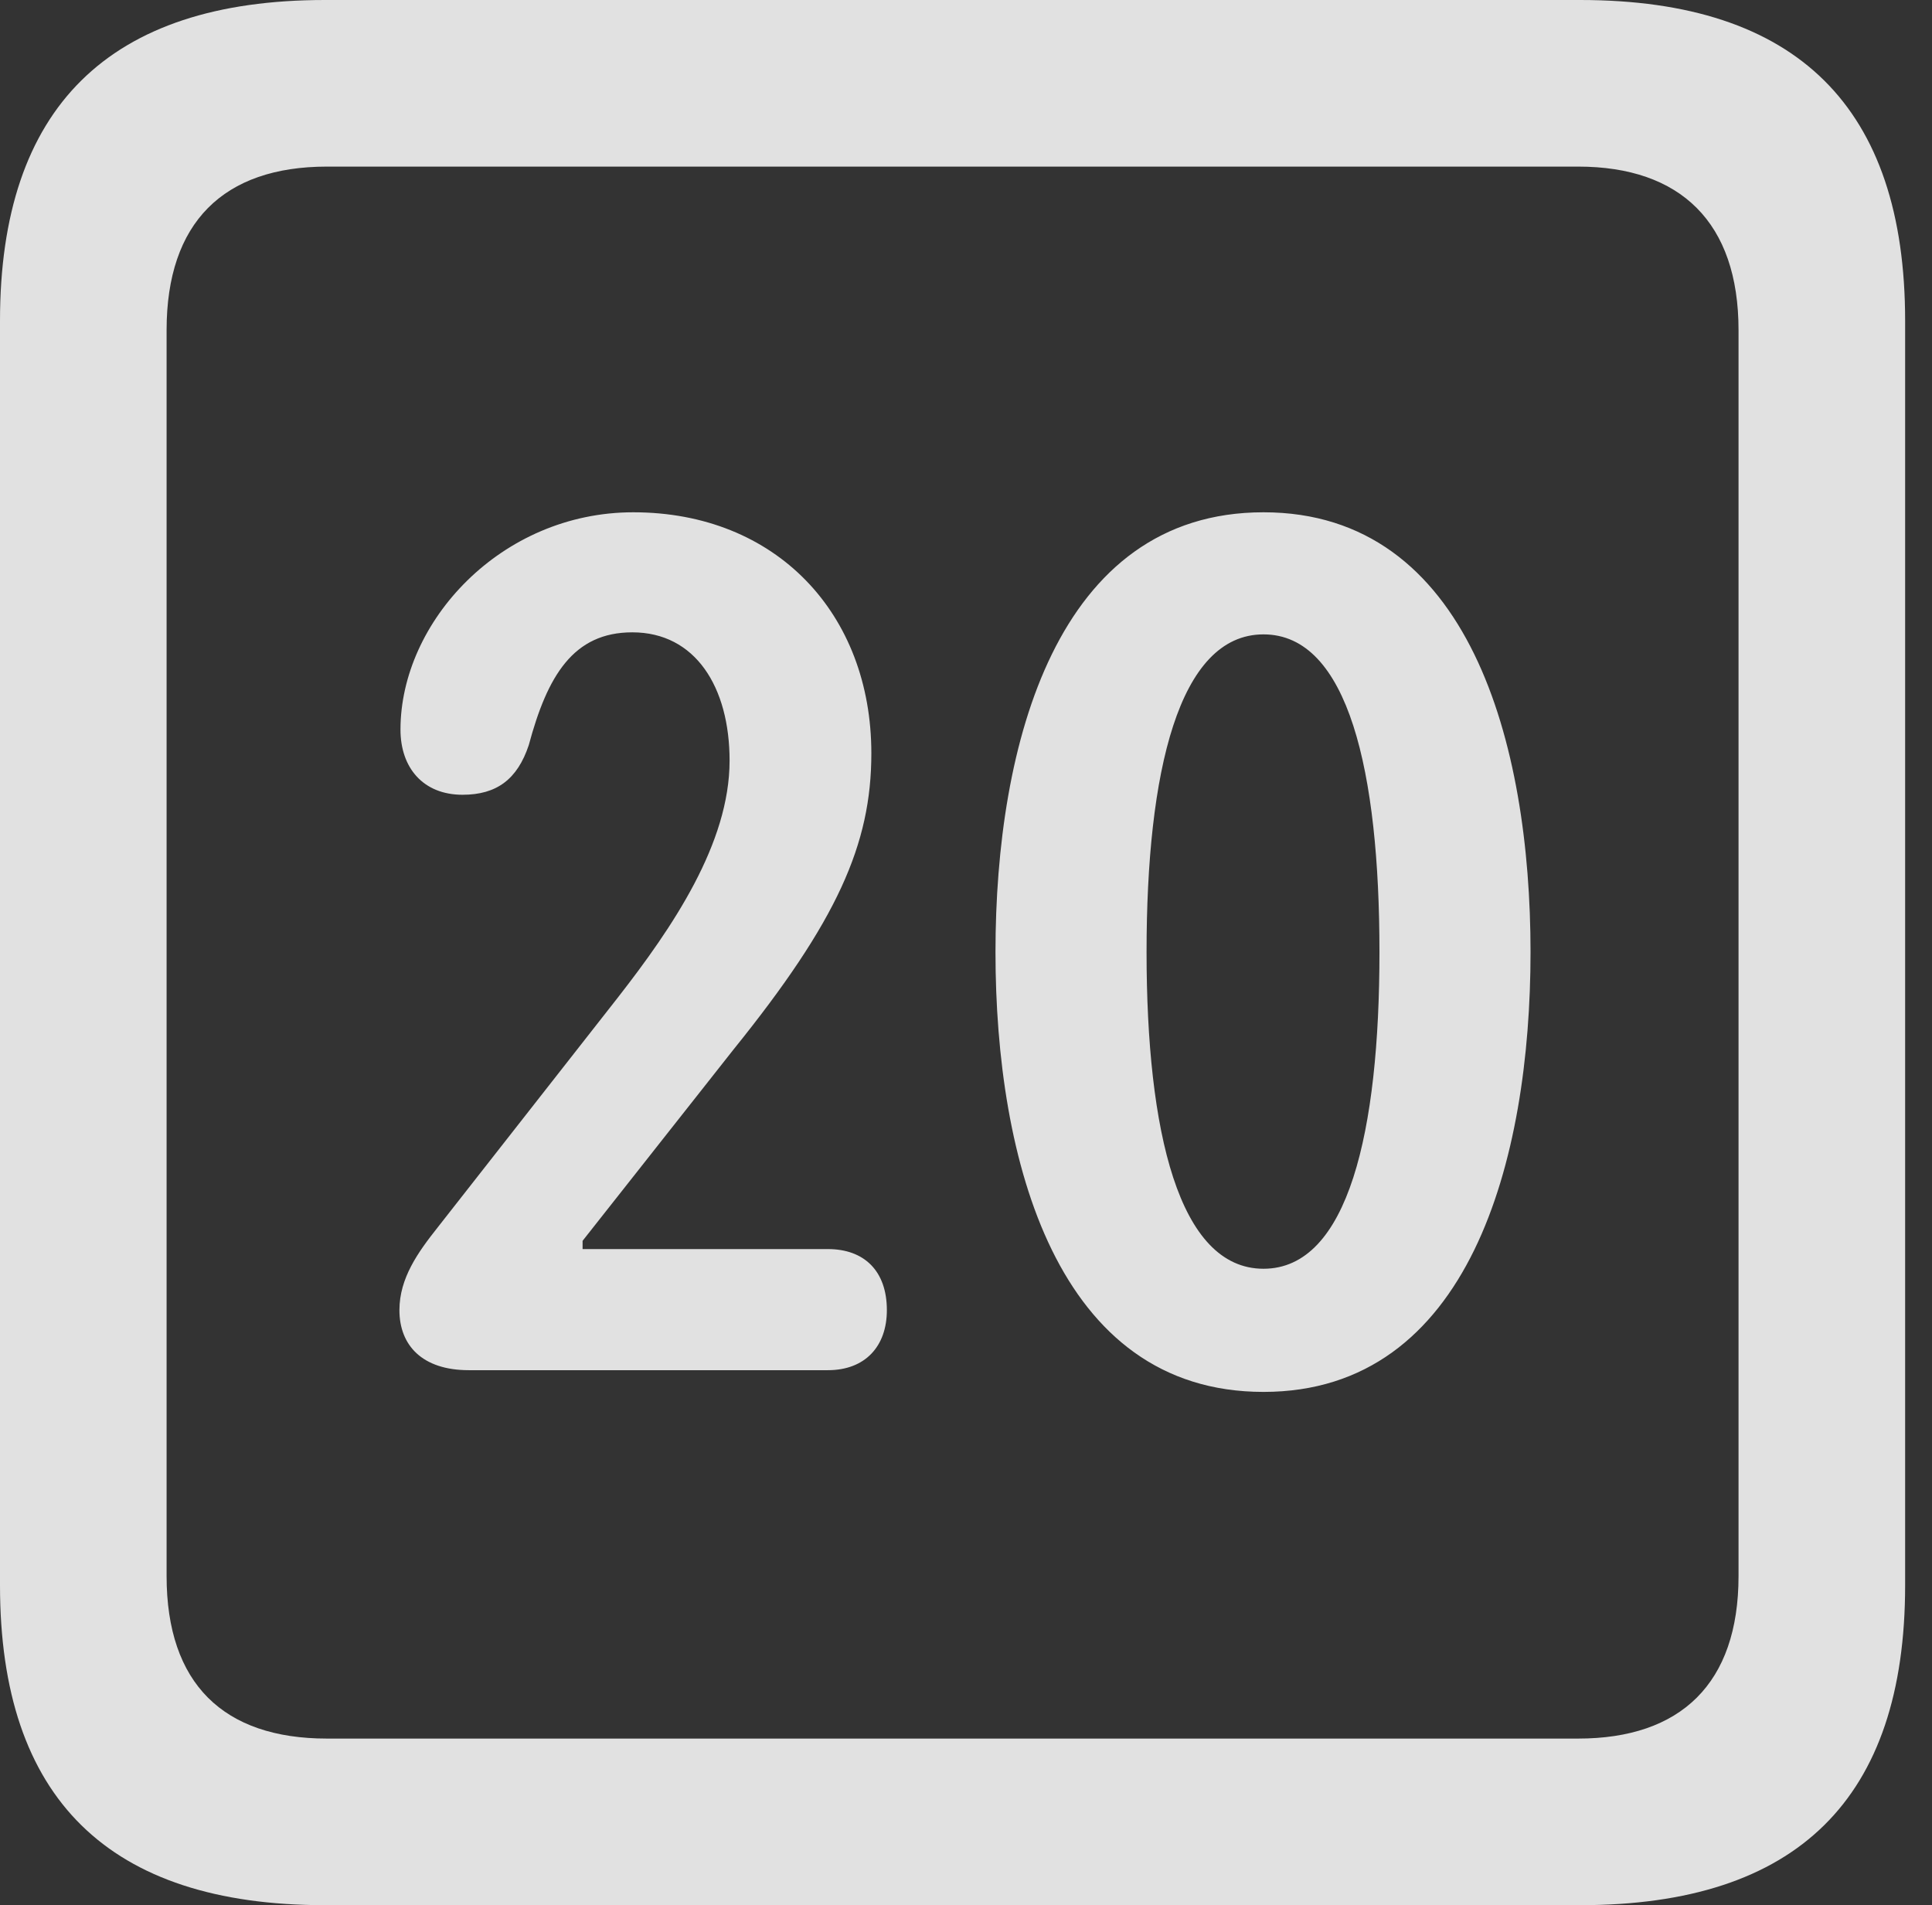 <?xml version="1.0" encoding="UTF-8"?>
<!--Generator: Apple Native CoreSVG 326-->
<!DOCTYPE svg
PUBLIC "-//W3C//DTD SVG 1.1//EN"
       "http://www.w3.org/Graphics/SVG/1.1/DTD/svg11.dtd">
<svg version="1.1" xmlns="http://www.w3.org/2000/svg" xmlns:xlink="http://www.w3.org/1999/xlink" viewBox="0 0 25.525 25.17">
 <rect x="0" y="0" width="25.525" height="25.17" fill="#333333" stroke="none"/>
 <g>
  <rect height="25.17" opacity="0" width="25.525" x="0" y="0"/>
  <path d="M4.293 25.17L20.877 25.17C23.748 25.17 25.17 23.762 25.17 20.945L25.17 4.238C25.17 1.422 23.748 0 20.877 0L4.293 0C1.436 0 0 1.422 0 4.238L0 20.945C0 23.762 1.436 25.17 4.293 25.17ZM4.32 22.969C2.953 22.969 2.201 22.244 2.201 20.822L2.201 4.361C2.201 2.939 2.953 2.201 4.32 2.201L20.85 2.201C22.203 2.201 22.969 2.939 22.969 4.361L22.969 20.822C22.969 22.244 22.203 22.969 20.85 22.969Z" fill="white" fill-opacity="0.85"/>
  <path d="M6.193 18.102L10.938 18.102C11.43 18.102 11.717 17.787 11.717 17.309C11.717 16.789 11.416 16.502 10.938 16.502L7.697 16.502L7.697 16.393L9.693 13.863C11.06 12.168 11.512 11.156 11.512 9.953C11.512 8.107 10.254 6.768 8.367 6.768C6.617 6.768 5.291 8.217 5.291 9.639C5.291 10.145 5.592 10.5 6.111 10.5C6.562 10.5 6.836 10.295 6.986 9.844C7.232 8.928 7.574 8.354 8.354 8.354C9.188 8.354 9.639 9.078 9.639 10.049C9.639 11.143 8.887 12.25 8.162 13.18L5.783 16.215C5.523 16.543 5.277 16.885 5.277 17.309C5.277 17.773 5.578 18.102 6.193 18.102ZM16.693 18.389C19.414 18.389 20.221 15.326 20.221 12.578C20.221 9.83 19.414 6.768 16.693 6.768C13.959 6.768 13.152 9.83 13.152 12.578C13.152 15.326 13.959 18.389 16.693 18.389ZM16.693 16.762C15.572 16.762 15.148 14.943 15.148 12.578C15.148 10.199 15.572 8.381 16.693 8.381C17.814 8.381 18.225 10.199 18.225 12.578C18.225 14.943 17.814 16.762 16.693 16.762Z" fill="white" fill-opacity="0.85"/>
 </g>
</svg>
